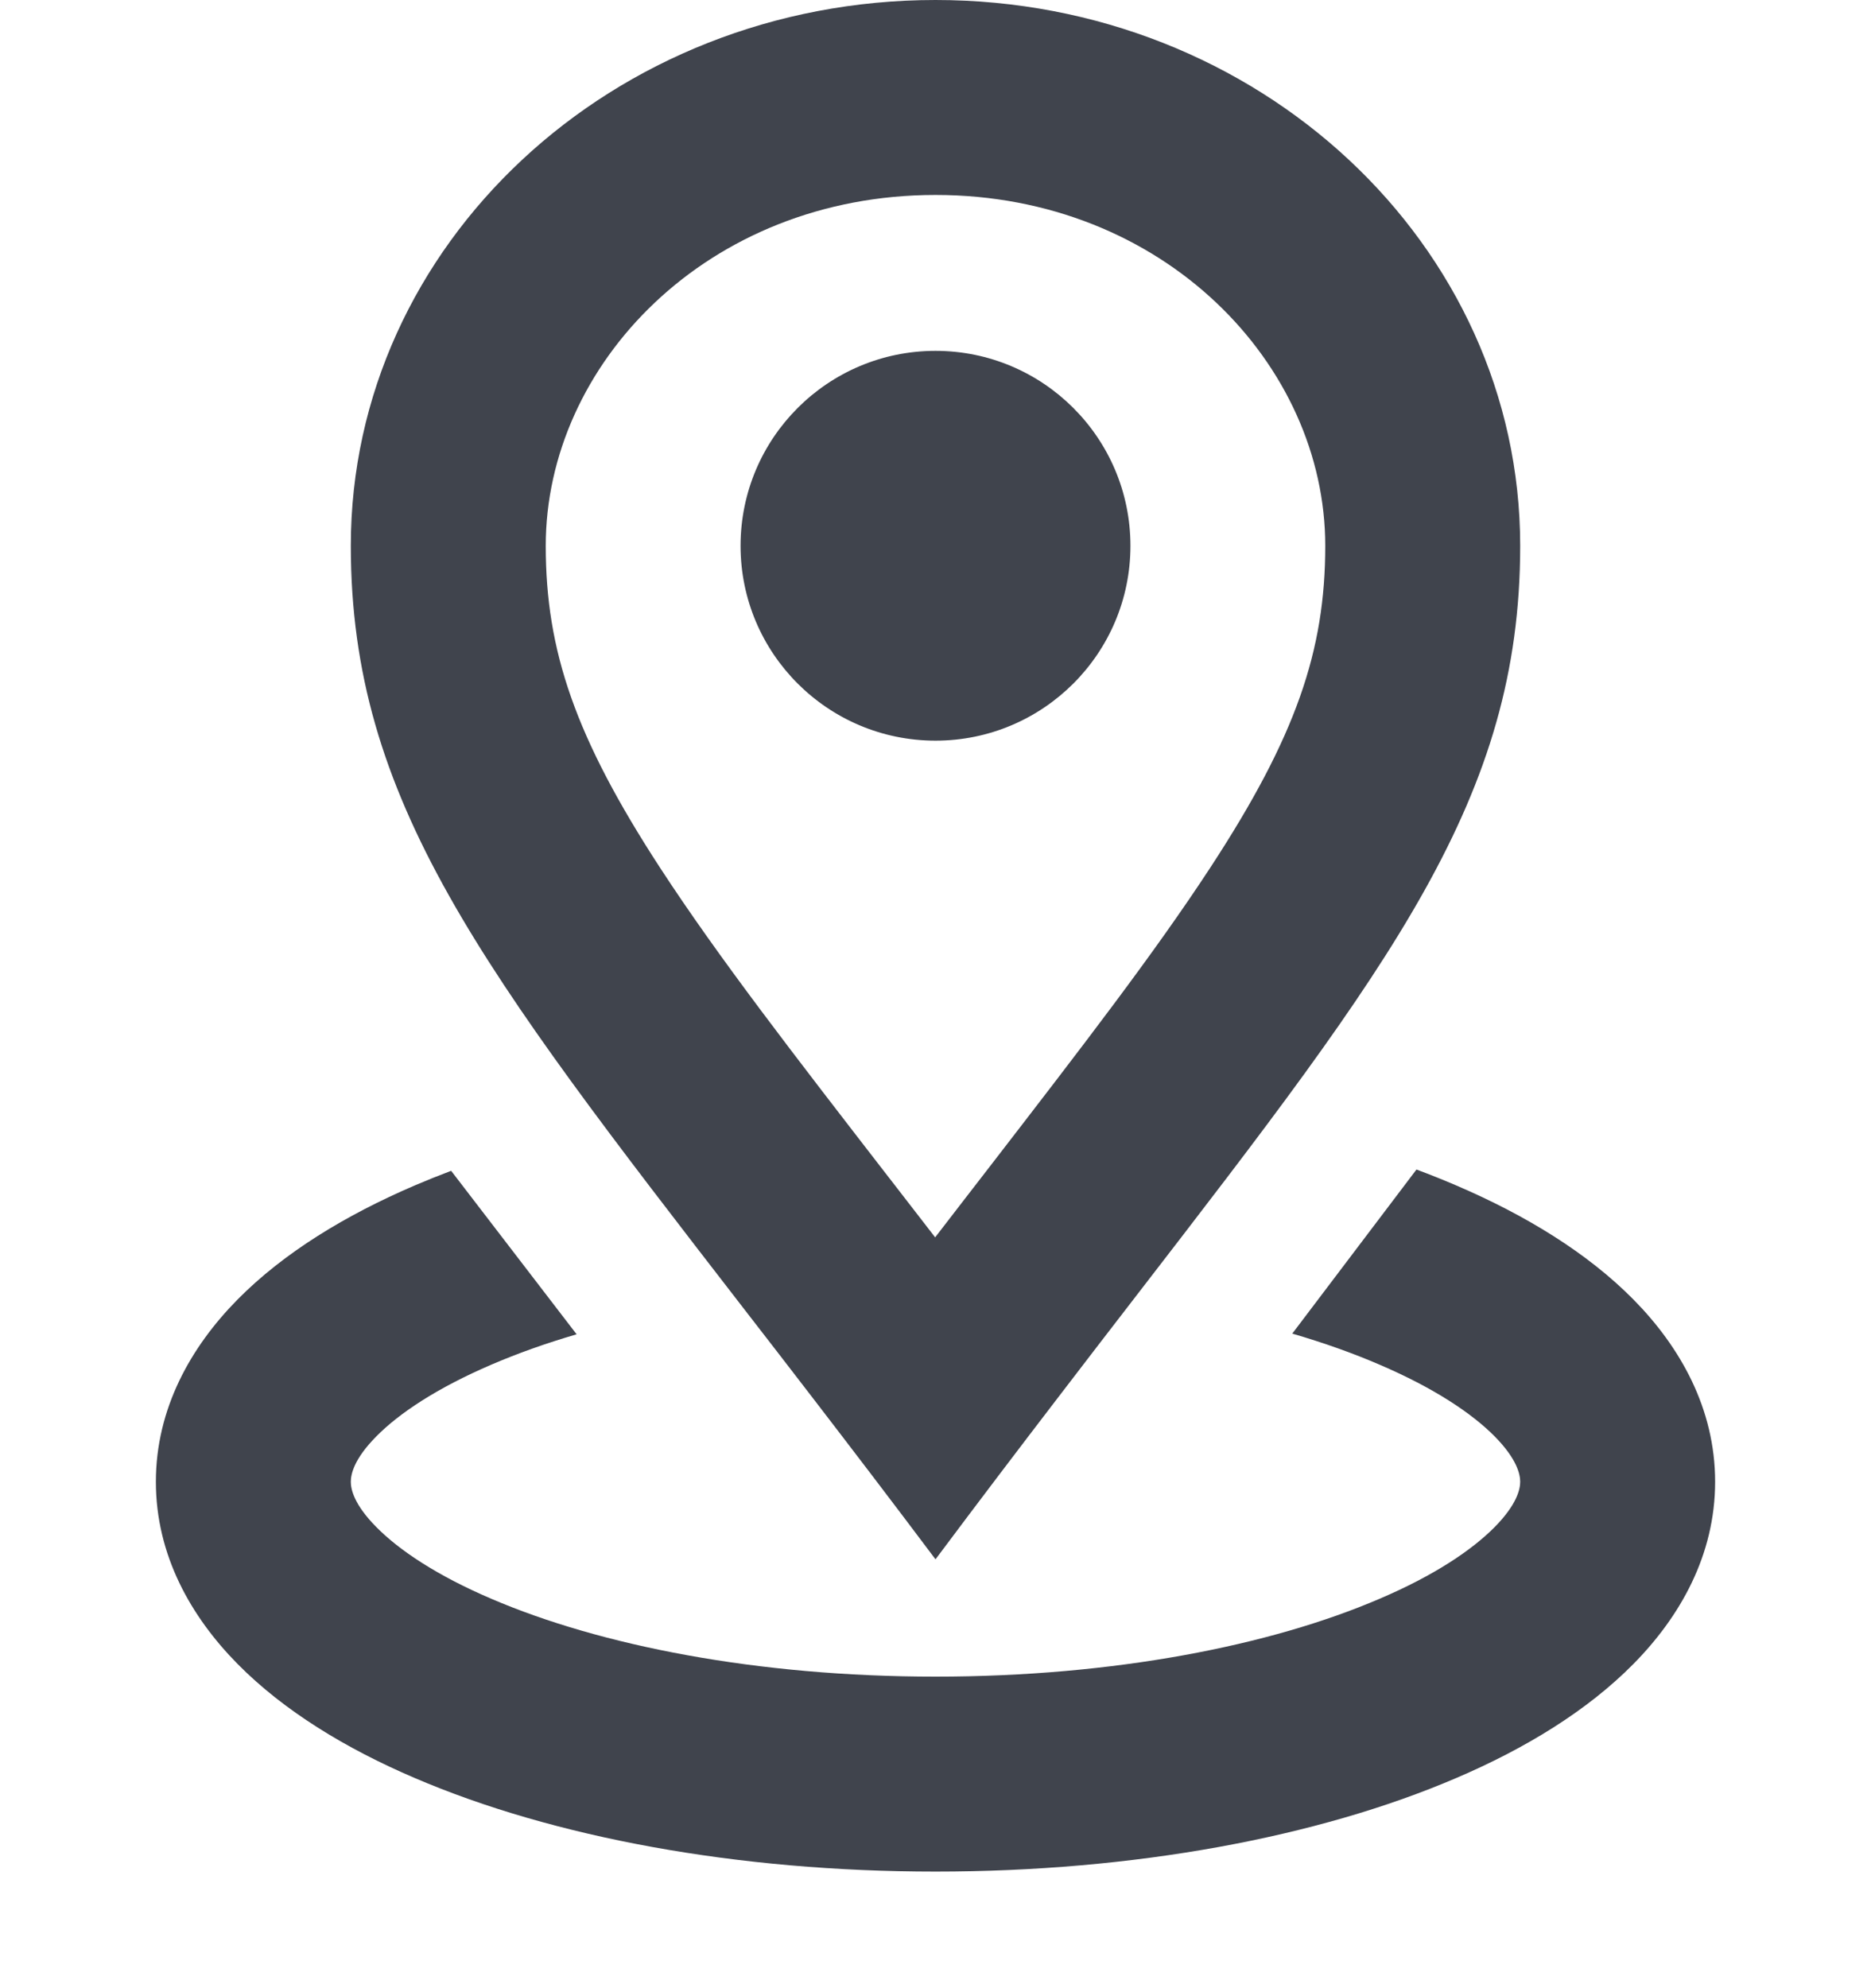 <svg width="16" height="17" viewBox="0 0 16 17" fill="none" xmlns="http://www.w3.org/2000/svg">
<path fill-rule="evenodd" clip-rule="evenodd" d="M6.951 11.954C7.28 12.382 7.63 12.84 8 13.333C8.369 12.839 8.718 12.38 9.046 11.952C9.281 11.644 9.507 11.352 9.721 11.074C11.907 8.24 13 6.823 13 4.667C13 2.089 10.761 0 8 0C5.239 0 3 2.089 3 4.667C3 6.843 4.117 8.288 6.351 11.177C6.543 11.425 6.743 11.683 6.951 11.954ZM7.997 10.58C8.159 10.369 8.315 10.168 8.464 9.975C9.259 8.944 9.87 8.153 10.355 7.411C11.081 6.299 11.333 5.566 11.333 4.667C11.333 3.116 9.951 1.667 8 1.667C6.049 1.667 4.667 3.116 4.667 4.667C4.667 5.566 4.92 6.307 5.646 7.422C6.143 8.184 6.777 9.003 7.607 10.076L7.607 10.076L7.608 10.077C7.733 10.239 7.863 10.406 7.997 10.58ZM4.931 11.409C4.667 11.486 4.424 11.573 4.203 11.668C3.737 11.868 3.413 12.084 3.218 12.282C3.026 12.476 3 12.606 3 12.67C3 12.733 3.026 12.863 3.218 13.057C3.413 13.255 3.737 13.472 4.203 13.671C5.133 14.07 6.474 14.336 8 14.336C9.526 14.336 10.867 14.07 11.796 13.671C12.263 13.472 12.586 13.255 12.782 13.057C12.973 12.863 13 12.733 13 12.67C13 12.606 12.973 12.476 12.782 12.282C12.586 12.084 12.263 11.868 11.796 11.668C11.571 11.571 11.322 11.482 11.051 11.403L12.113 10C12.229 10.043 12.343 10.089 12.453 10.136C13.043 10.389 13.573 10.711 13.968 11.111C14.367 11.515 14.667 12.043 14.667 12.67C14.667 13.297 14.367 13.824 13.968 14.228C13.573 14.628 13.043 14.951 12.453 15.203C11.271 15.71 9.696 16.003 8 16.003C6.304 16.003 4.729 15.71 3.547 15.203C2.957 14.951 2.427 14.628 2.032 14.228C1.633 13.824 1.333 13.297 1.333 12.67C1.333 12.043 1.633 11.515 2.032 11.111C2.427 10.711 2.957 10.389 3.547 10.136C3.648 10.093 3.752 10.051 3.858 10.011L4.931 11.409ZM8 6.333C8.92 6.333 9.667 5.587 9.667 4.667C9.667 3.746 8.92 3 8 3C7.08 3 6.333 3.746 6.333 4.667C6.333 5.587 7.08 6.333 8 6.333Z" fill="#40444D"/>
</svg>
